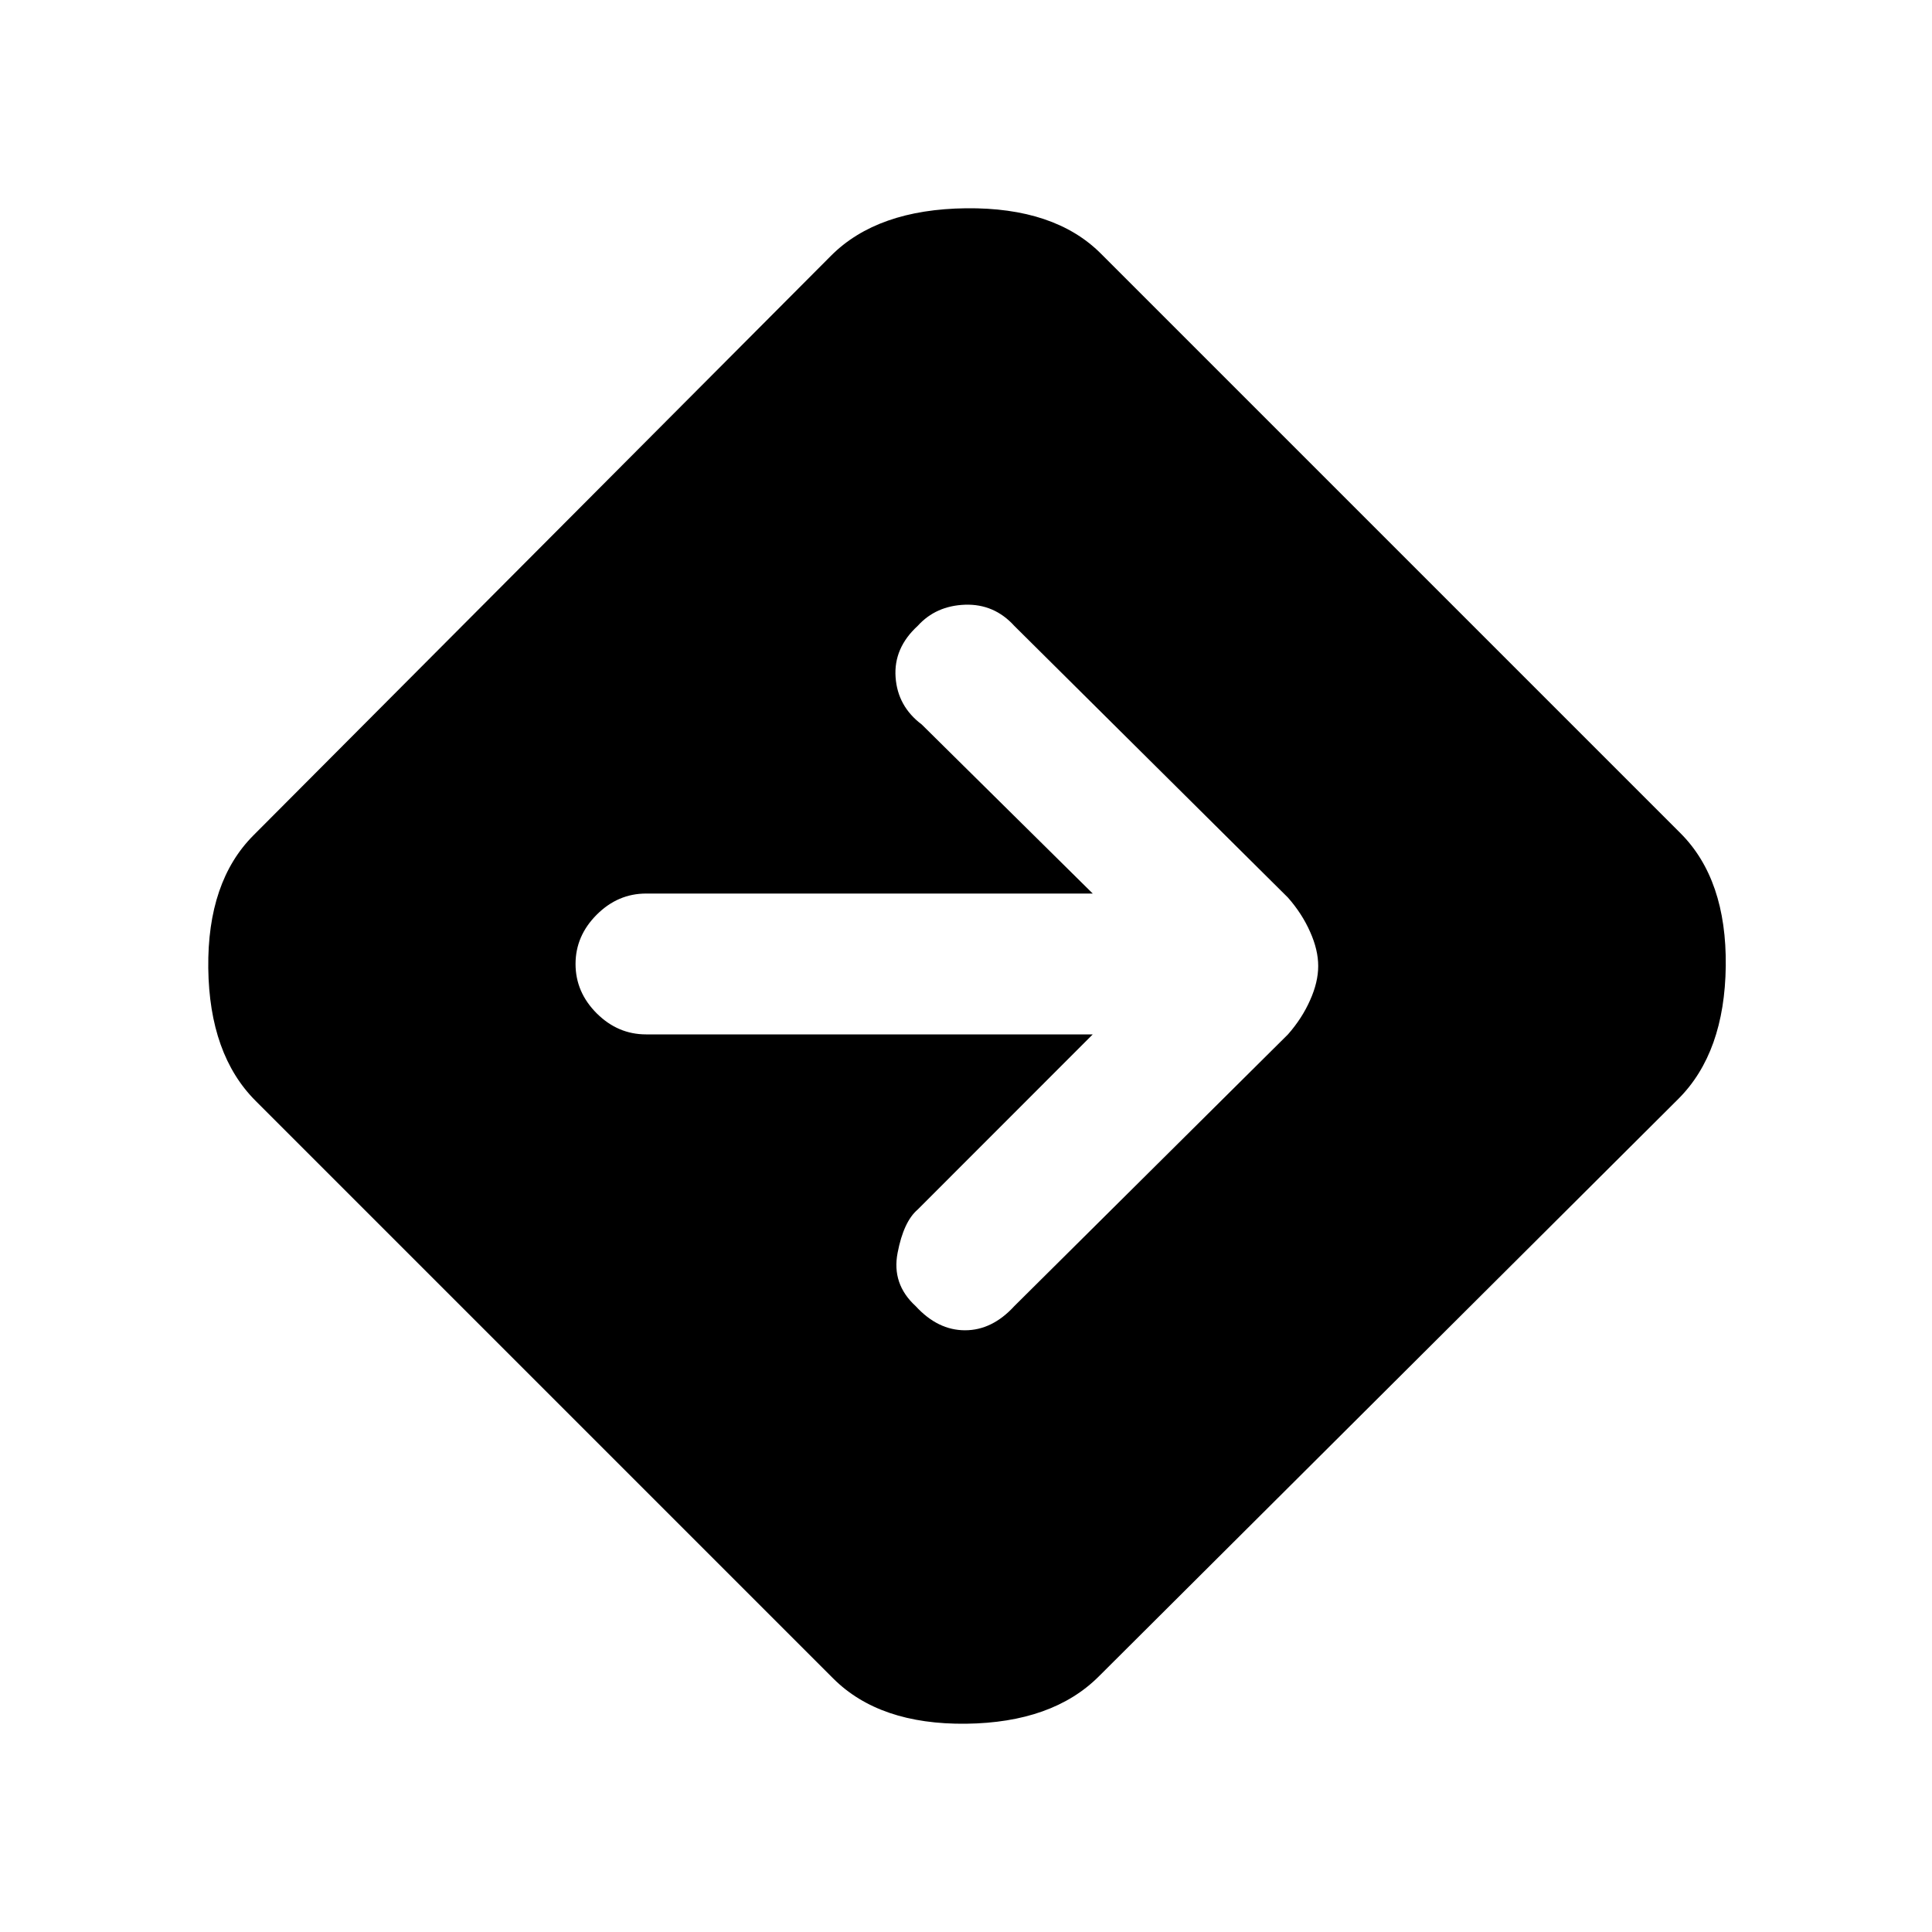 <svg xmlns="http://www.w3.org/2000/svg" height="20" width="20"><path d="M8.625 17.375 2.646 11.396Q2.167 10.917 2.156 10.021Q2.146 9.125 2.625 8.646L8.604 2.646Q9.083 2.167 10 2.156Q10.917 2.146 11.396 2.625L17.396 8.625Q17.875 9.104 17.865 10Q17.854 10.896 17.375 11.375L11.375 17.354Q10.896 17.833 10 17.844Q9.104 17.854 8.625 17.375ZM9.479 13.521Q9.708 13.771 9.99 13.771Q10.271 13.771 10.5 13.521L13.333 10.708Q13.479 10.542 13.562 10.354Q13.646 10.167 13.646 10Q13.646 9.833 13.562 9.646Q13.479 9.458 13.333 9.292L10.5 6.479Q10.292 6.25 9.99 6.26Q9.688 6.271 9.5 6.479Q9.25 6.708 9.271 7.01Q9.292 7.312 9.542 7.5L11.312 9.25H6.688Q6.396 9.25 6.177 9.469Q5.958 9.688 5.958 9.979Q5.958 10.271 6.177 10.49Q6.396 10.708 6.688 10.708H11.312L9.5 12.521Q9.354 12.646 9.292 12.969Q9.229 13.292 9.479 13.521Z"/></svg>